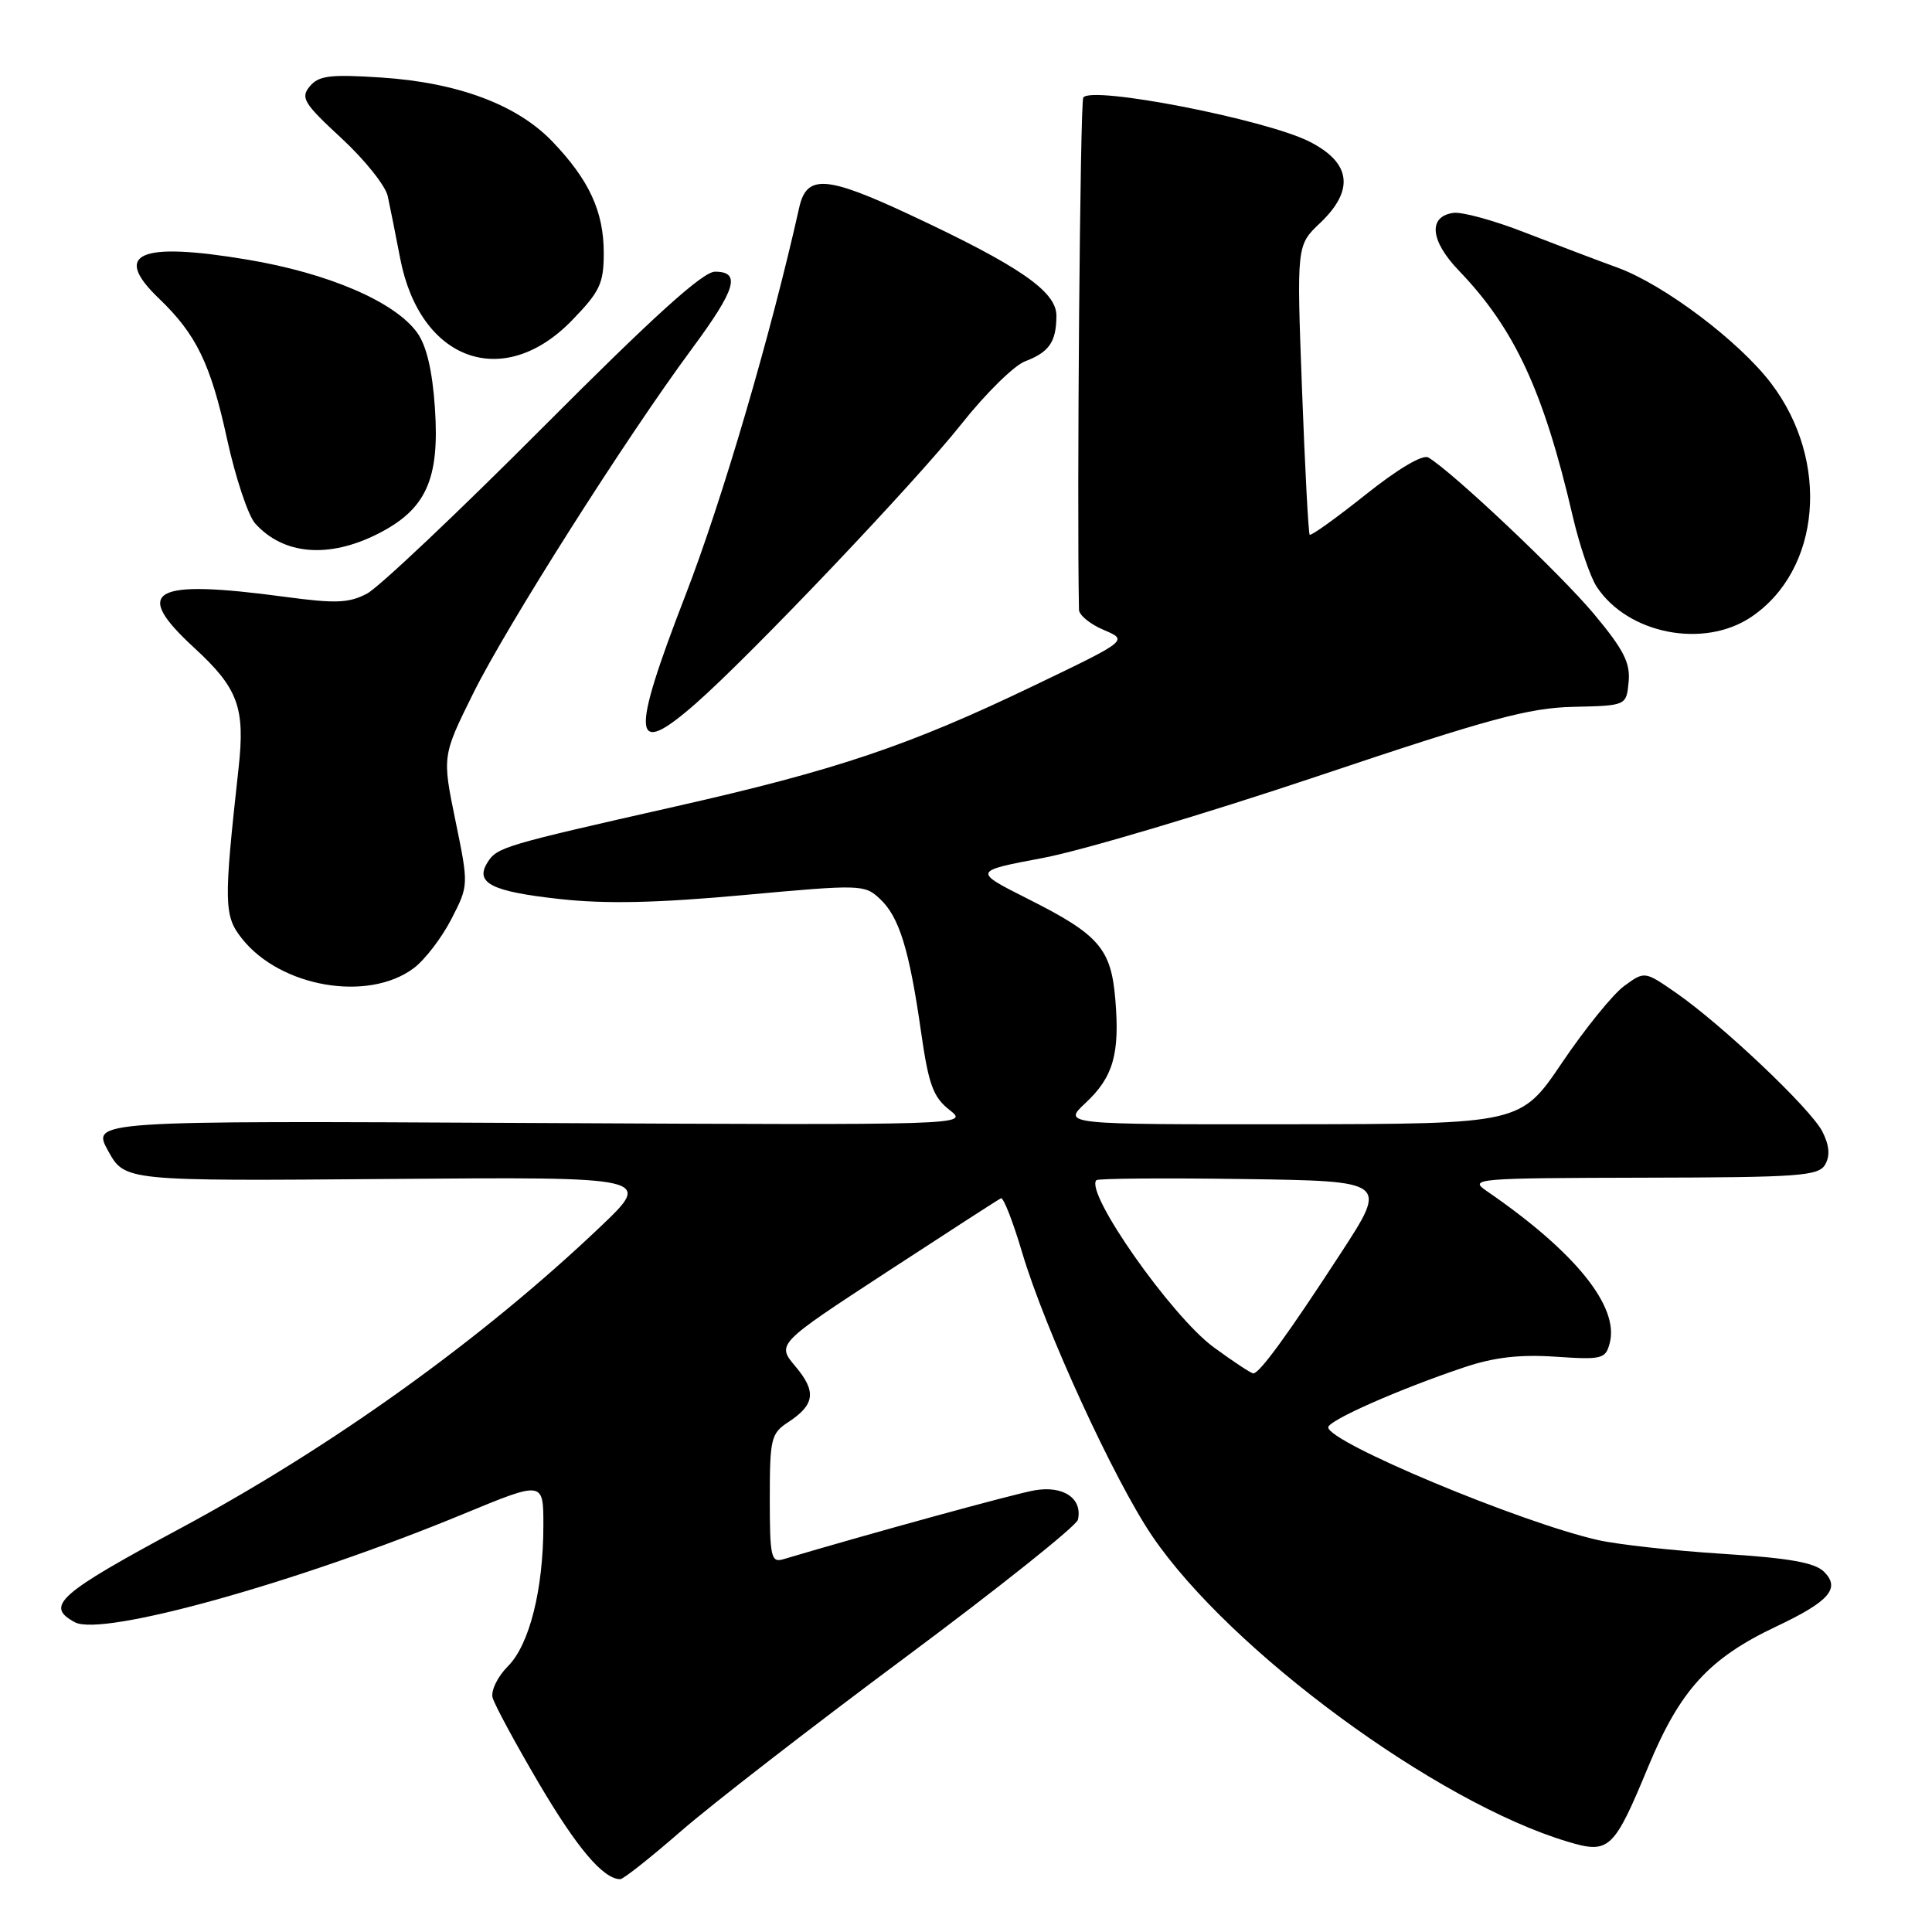 <?xml version="1.0" encoding="UTF-8" standalone="no"?>
<!DOCTYPE svg PUBLIC "-//W3C//DTD SVG 1.1//EN" "http://www.w3.org/Graphics/SVG/1.1/DTD/svg11.dtd" >
<svg xmlns="http://www.w3.org/2000/svg" xmlns:xlink="http://www.w3.org/1999/xlink" version="1.1" viewBox="0 0 256 256">
 <g >
 <path fill="currentColor"
d=" M 90.22 242.65 C 94.22 239.16 107.62 228.78 120.00 219.58 C 132.38 210.37 142.65 202.18 142.83 201.37 C 143.47 198.55 140.89 196.80 137.06 197.48 C 134.27 197.98 115.42 203.15 103.75 206.62 C 102.18 207.08 102.00 206.26 102.00 198.59 C 102.00 190.66 102.17 189.93 104.42 188.46 C 107.98 186.13 108.21 184.40 105.41 181.07 C 102.90 178.09 102.90 178.09 117.47 168.57 C 125.48 163.34 132.30 158.93 132.63 158.78 C 132.96 158.62 134.23 161.88 135.45 166.00 C 138.47 176.16 147.65 196.14 152.69 203.56 C 163.02 218.74 190.33 238.83 207.72 244.03 C 213.23 245.69 213.83 245.13 218.42 234.05 C 222.62 223.94 226.45 219.74 235.34 215.53 C 242.39 212.20 243.90 210.47 241.70 208.27 C 240.47 207.05 237.10 206.45 228.28 205.89 C 221.80 205.48 214.37 204.66 211.76 204.07 C 201.45 201.74 176.00 191.10 176.00 189.13 C 176.00 188.22 185.36 184.08 194.00 181.18 C 197.95 179.85 201.36 179.45 206.11 179.77 C 212.30 180.19 212.75 180.07 213.30 177.95 C 214.57 173.10 208.68 165.83 196.97 157.80 C 194.61 156.18 195.56 156.10 217.70 156.05 C 238.56 156.01 241.00 155.83 241.86 154.28 C 242.52 153.11 242.39 151.73 241.46 149.91 C 239.88 146.87 228.17 135.77 222.06 131.54 C 217.92 128.67 217.92 128.67 215.21 130.65 C 213.72 131.74 210.03 136.30 207.00 140.78 C 201.50 148.93 201.50 148.93 171.14 148.97 C 140.79 149.00 140.79 149.00 143.84 146.15 C 147.50 142.73 148.39 139.67 147.79 132.47 C 147.23 125.69 145.64 123.85 136.21 119.11 C 128.91 115.43 128.91 115.43 138.21 113.68 C 143.32 112.72 159.65 107.86 174.50 102.88 C 197.34 95.21 202.58 93.79 208.50 93.66 C 215.50 93.50 215.50 93.50 215.80 90.37 C 216.05 87.85 215.15 86.08 211.22 81.37 C 206.82 76.09 192.39 62.45 189.26 60.62 C 188.51 60.18 185.23 62.13 180.94 65.55 C 177.05 68.65 173.72 71.04 173.54 70.85 C 173.37 70.66 172.91 61.95 172.52 51.50 C 171.81 32.50 171.81 32.50 174.91 29.56 C 179.51 25.19 179.04 21.56 173.50 18.76 C 167.66 15.81 144.54 11.31 143.54 12.93 C 143.12 13.61 142.68 66.30 142.97 80.80 C 142.99 81.51 144.46 82.72 146.25 83.47 C 149.50 84.85 149.50 84.85 137.00 90.85 C 120.44 98.81 110.82 102.05 89.38 106.89 C 66.72 112.01 65.87 112.26 64.60 114.27 C 62.88 117.00 65.12 118.14 74.21 119.13 C 80.24 119.80 87.10 119.65 98.55 118.60 C 114.08 117.18 114.56 117.19 116.60 119.11 C 119.15 121.48 120.49 125.84 122.05 136.77 C 123.04 143.70 123.65 145.37 125.81 147.07 C 128.39 149.09 128.39 149.09 70.26 148.80 C 12.12 148.50 12.12 148.50 14.33 152.50 C 16.54 156.50 16.54 156.50 51.52 156.22 C 86.50 155.94 86.50 155.94 79.50 162.60 C 63.90 177.43 44.11 191.64 24.00 202.46 C 7.69 211.22 5.91 212.81 9.93 214.96 C 13.57 216.91 39.36 209.72 61.40 200.61 C 72.00 196.23 72.00 196.23 72.00 202.07 C 72.00 210.60 70.16 217.93 67.30 220.79 C 65.94 222.15 65.03 224.02 65.27 224.94 C 65.52 225.87 68.27 230.97 71.40 236.29 C 76.47 244.90 79.95 249.00 82.19 249.00 C 82.60 249.00 86.21 246.14 90.22 242.65 Z  M 54.82 128.29 C 56.29 127.19 58.53 124.27 59.80 121.80 C 62.11 117.31 62.11 117.31 60.35 108.74 C 58.59 100.18 58.59 100.18 62.72 91.84 C 67.17 82.88 82.92 58.06 91.65 46.26 C 97.52 38.32 98.22 36.00 94.74 36.00 C 93.13 36.00 86.58 41.93 71.99 56.57 C 60.72 67.88 50.21 77.82 48.64 78.65 C 46.24 79.92 44.48 79.99 37.73 79.08 C 20.07 76.71 17.43 78.21 25.78 85.88 C 31.56 91.20 32.50 93.77 31.61 101.80 C 29.63 119.76 29.66 121.34 32.07 124.38 C 37.16 130.81 48.77 132.81 54.82 128.29 Z  M 92.19 93.22 C 99.50 86.81 121.28 63.90 127.39 56.19 C 130.57 52.17 134.37 48.43 135.82 47.88 C 139.03 46.66 139.96 45.31 139.98 41.85 C 140.00 38.63 135.12 35.26 120.60 28.47 C 109.45 23.26 106.89 23.09 105.90 27.50 C 102.13 44.37 95.70 66.28 90.83 78.86 C 83.49 97.84 83.75 100.62 92.19 93.22 Z  M 232.05 81.75 C 241.29 75.52 242.52 61.10 234.68 50.79 C 230.44 45.21 220.50 37.72 214.35 35.47 C 211.68 34.50 206.15 32.40 202.06 30.81 C 197.97 29.21 193.70 28.04 192.57 28.21 C 189.20 28.69 189.51 31.91 193.31 35.86 C 200.70 43.55 204.55 51.85 208.40 68.43 C 209.29 72.25 210.71 76.43 211.56 77.73 C 215.68 84.01 225.75 85.99 232.05 81.75 Z  M 50.04 70.75 C 56.46 67.51 58.27 63.53 57.63 54.07 C 57.29 49.07 56.52 45.81 55.27 44.07 C 52.31 39.98 43.53 36.20 32.77 34.40 C 18.41 32.00 14.82 33.58 21.07 39.56 C 26.01 44.29 27.92 48.23 30.08 58.15 C 31.20 63.28 32.88 68.32 33.81 69.36 C 37.55 73.52 43.52 74.03 50.04 70.75 Z  M 75.75 42.49 C 79.50 38.63 80.00 37.58 80.00 33.51 C 80.00 28.03 78.07 23.84 73.18 18.74 C 68.51 13.87 60.64 10.93 50.48 10.27 C 43.74 9.83 42.23 10.02 41.05 11.44 C 39.79 12.95 40.24 13.69 45.25 18.32 C 48.33 21.17 51.09 24.62 51.38 26.00 C 51.68 27.38 52.42 31.09 53.03 34.26 C 55.65 47.82 66.68 51.81 75.75 42.49 Z  M 160.81 178.51 C 155.21 174.40 143.69 157.98 145.28 156.38 C 145.52 156.15 154.30 156.08 164.80 156.23 C 183.88 156.50 183.88 156.50 177.69 166.01 C 170.65 176.83 166.88 182.01 166.06 181.98 C 165.75 181.96 163.39 180.40 160.81 178.51 Z "/>
</g>
</svg>